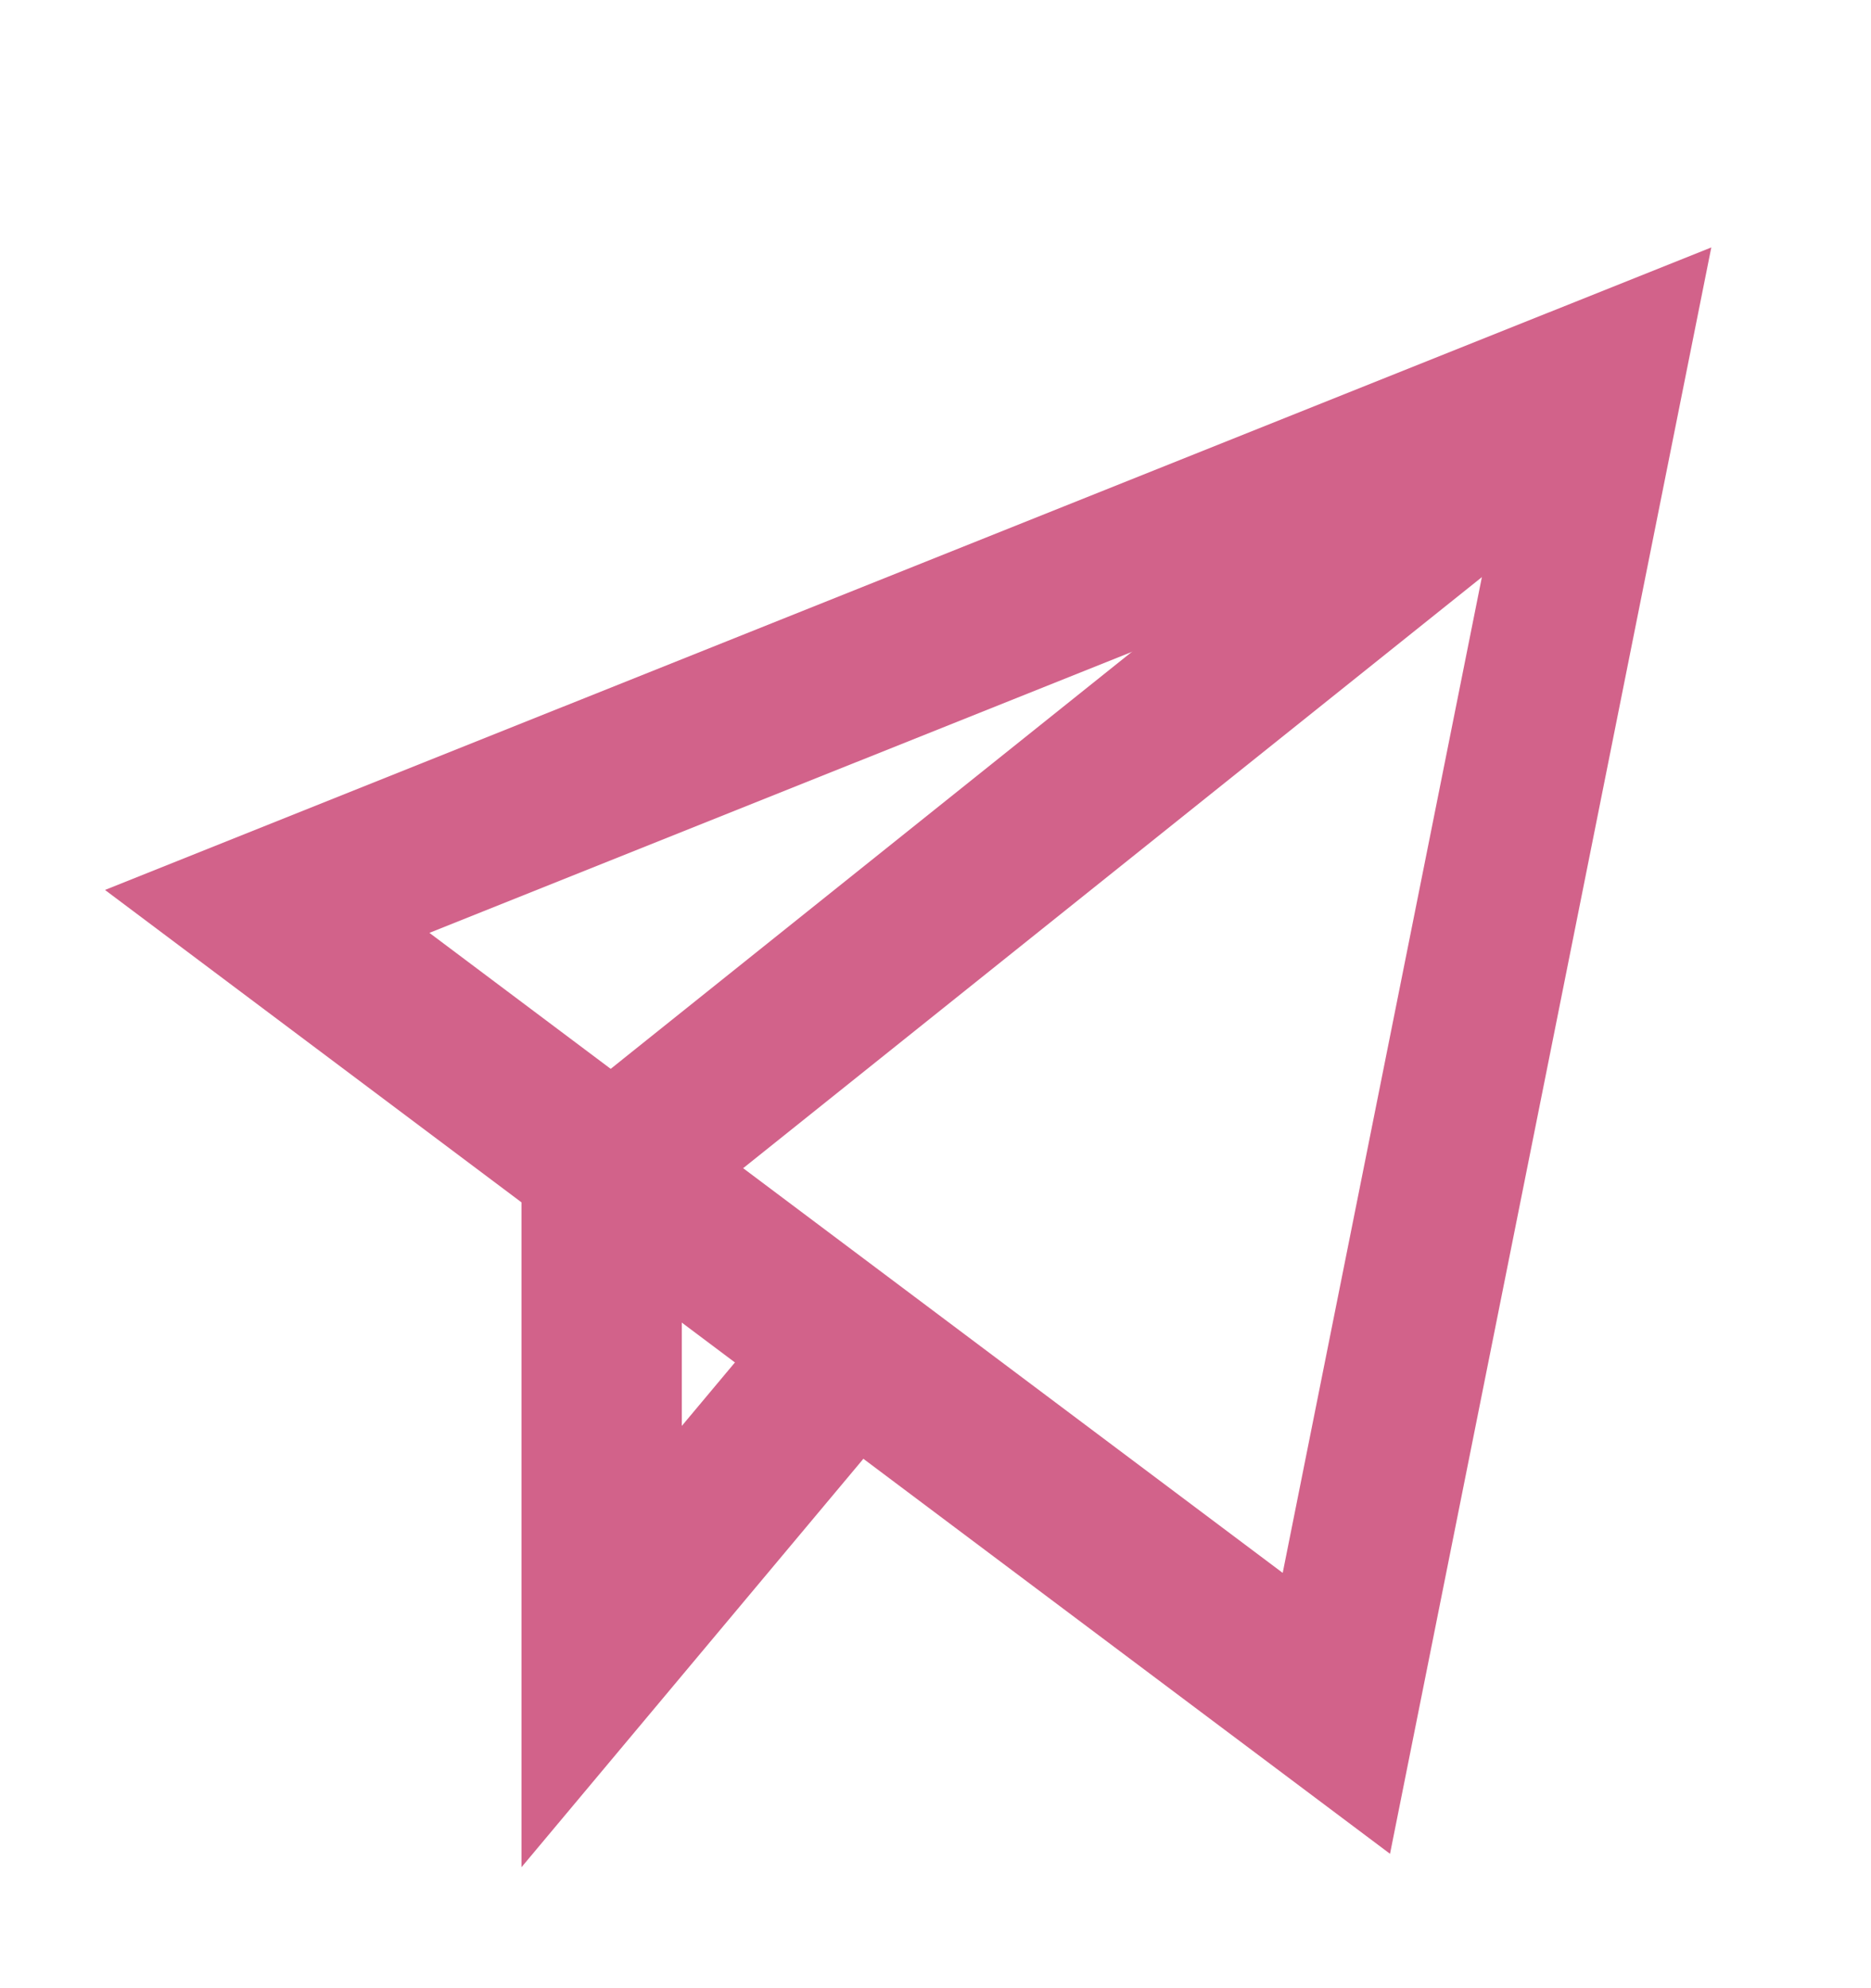 <svg width="16" height="17" viewBox="0 0 16 17" fill="none" xmlns="http://www.w3.org/2000/svg">
<path d="M13.716 3.222L5.145 10.079L5.145 14.079L7.202 11.622" stroke="#D2628A" stroke-width="1.371" stroke-miterlimit="10"/>
<path d="M2.285 7.793L13.714 3.222L11.428 14.65L2.285 7.793Z" stroke="#D2628A" stroke-width="1.371" stroke-miterlimit="10" stroke-linecap="square"/>
</svg>
